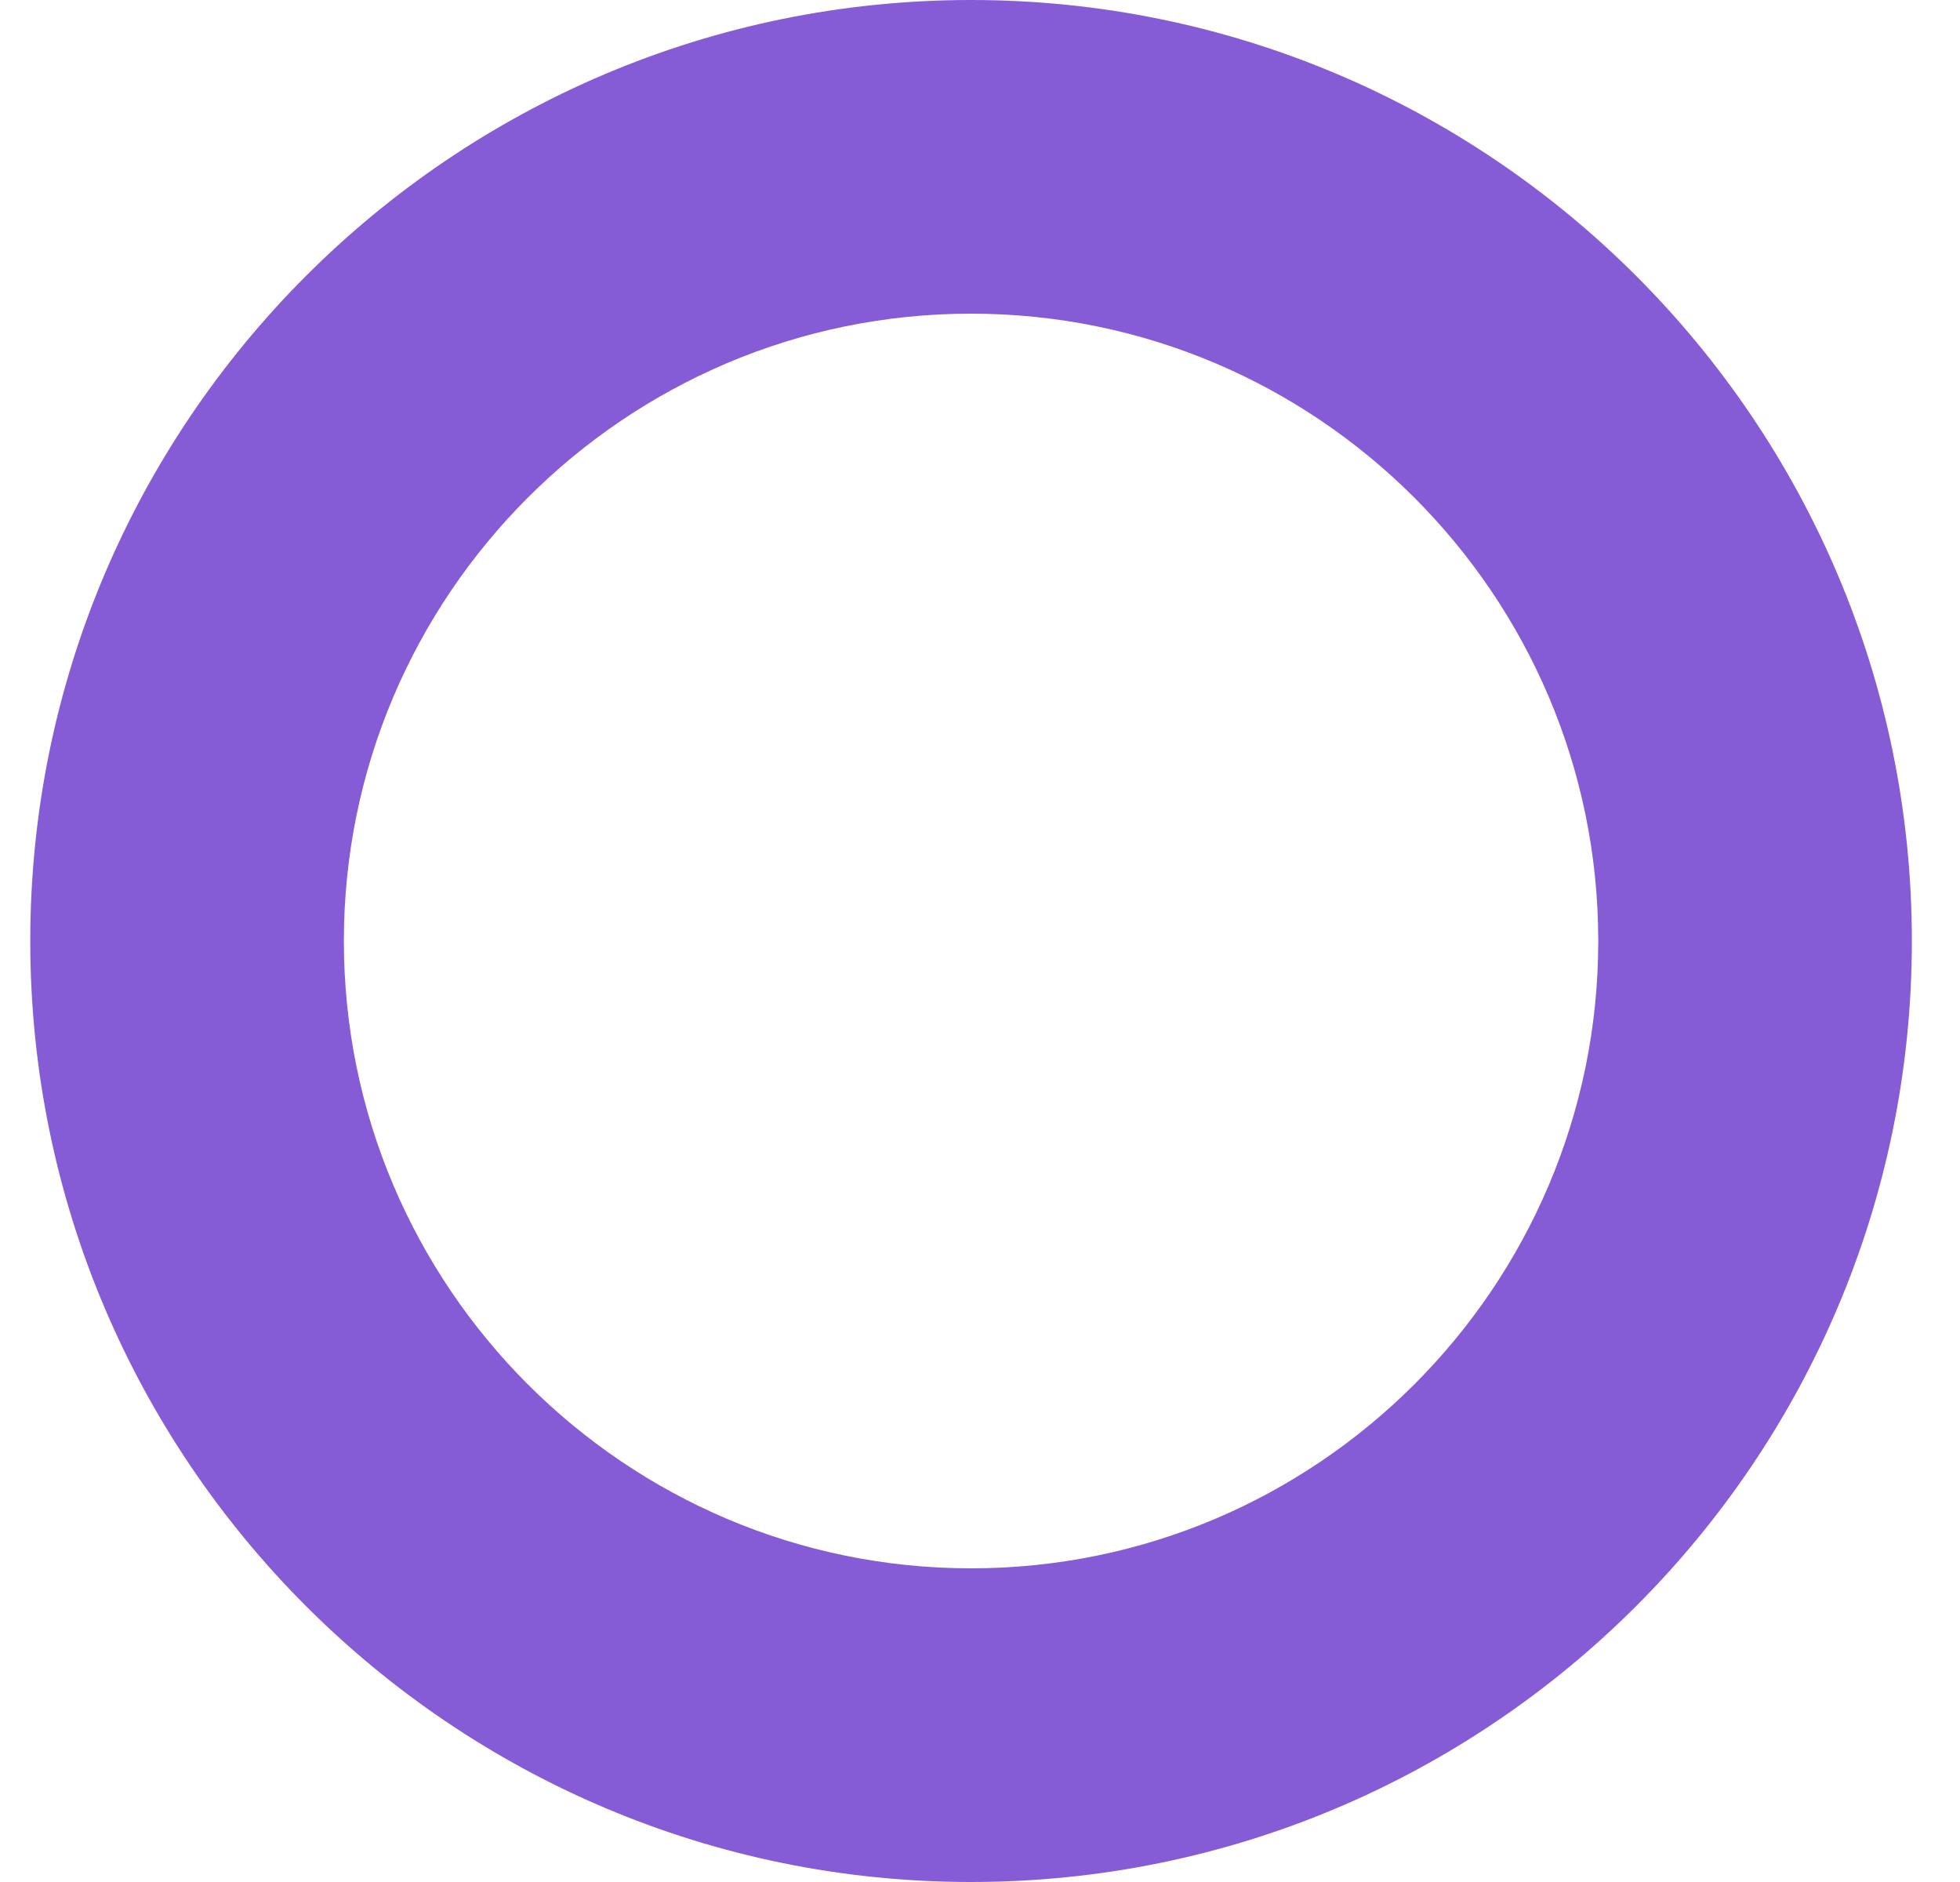 <svg width="25" height="24" viewBox="0 0 25 24" fill="none" xmlns="http://www.w3.org/2000/svg">
<path fill-rule="evenodd" clip-rule="evenodd" d="M0.386 12C0.386 5.38 5.767 0 12.386 0C19.006 0 24.386 5.38 24.386 12C24.386 18.62 19.006 24 12.386 24C5.767 24 0.386 18.62 0.386 12ZM12.386 4C7.976 4 4.386 7.59 4.386 12C4.386 16.41 7.976 20 12.386 20C16.797 20 20.386 16.41 20.386 12C20.386 7.59 16.797 4 12.386 4Z" fill="#865CD6"/>
</svg>
